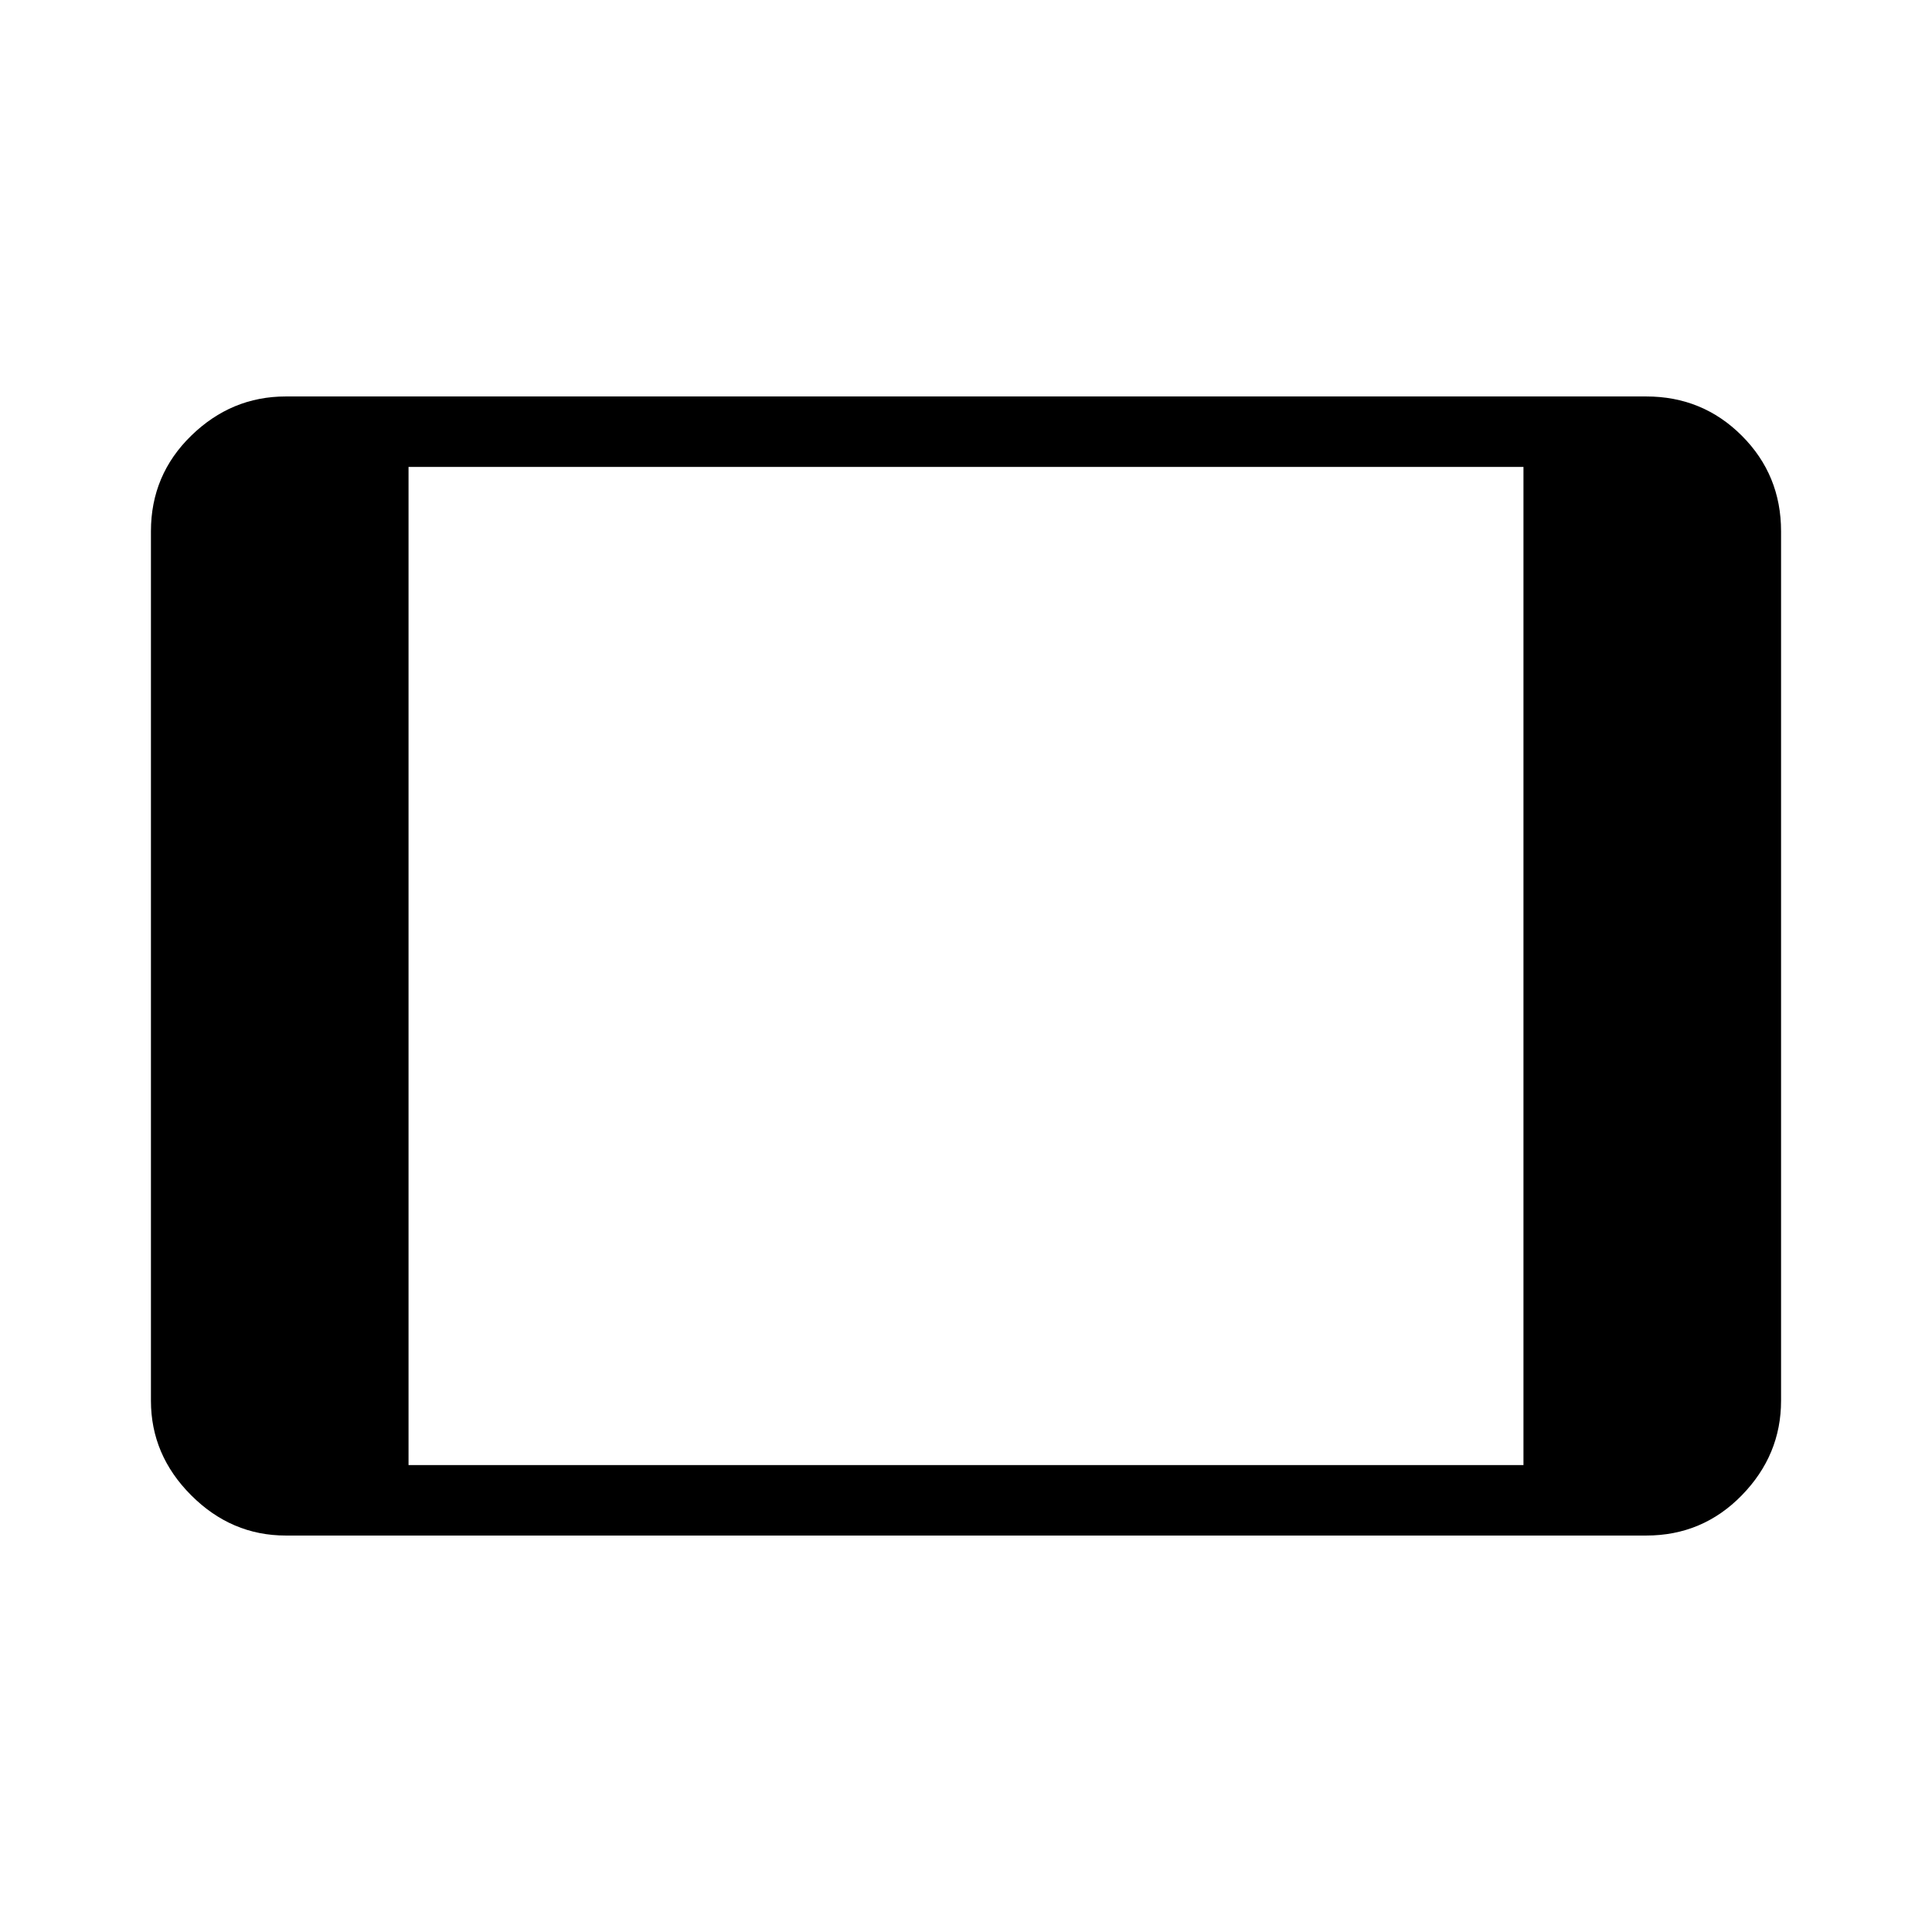 <svg xmlns="http://www.w3.org/2000/svg" height="48" width="48"><path d="M7.1 38.15Q5.75 38.15 4.75 37.15Q3.75 36.15 3.75 34.8V13.2Q3.75 11.8 4.75 10.825Q5.75 9.85 7.1 9.85H40.9Q42.3 9.85 43.275 10.825Q44.25 11.8 44.25 13.2V34.8Q44.25 36.15 43.275 37.15Q42.3 38.15 40.9 38.15ZM10.15 36.4H37.85V11.6H10.15Z"/></svg>